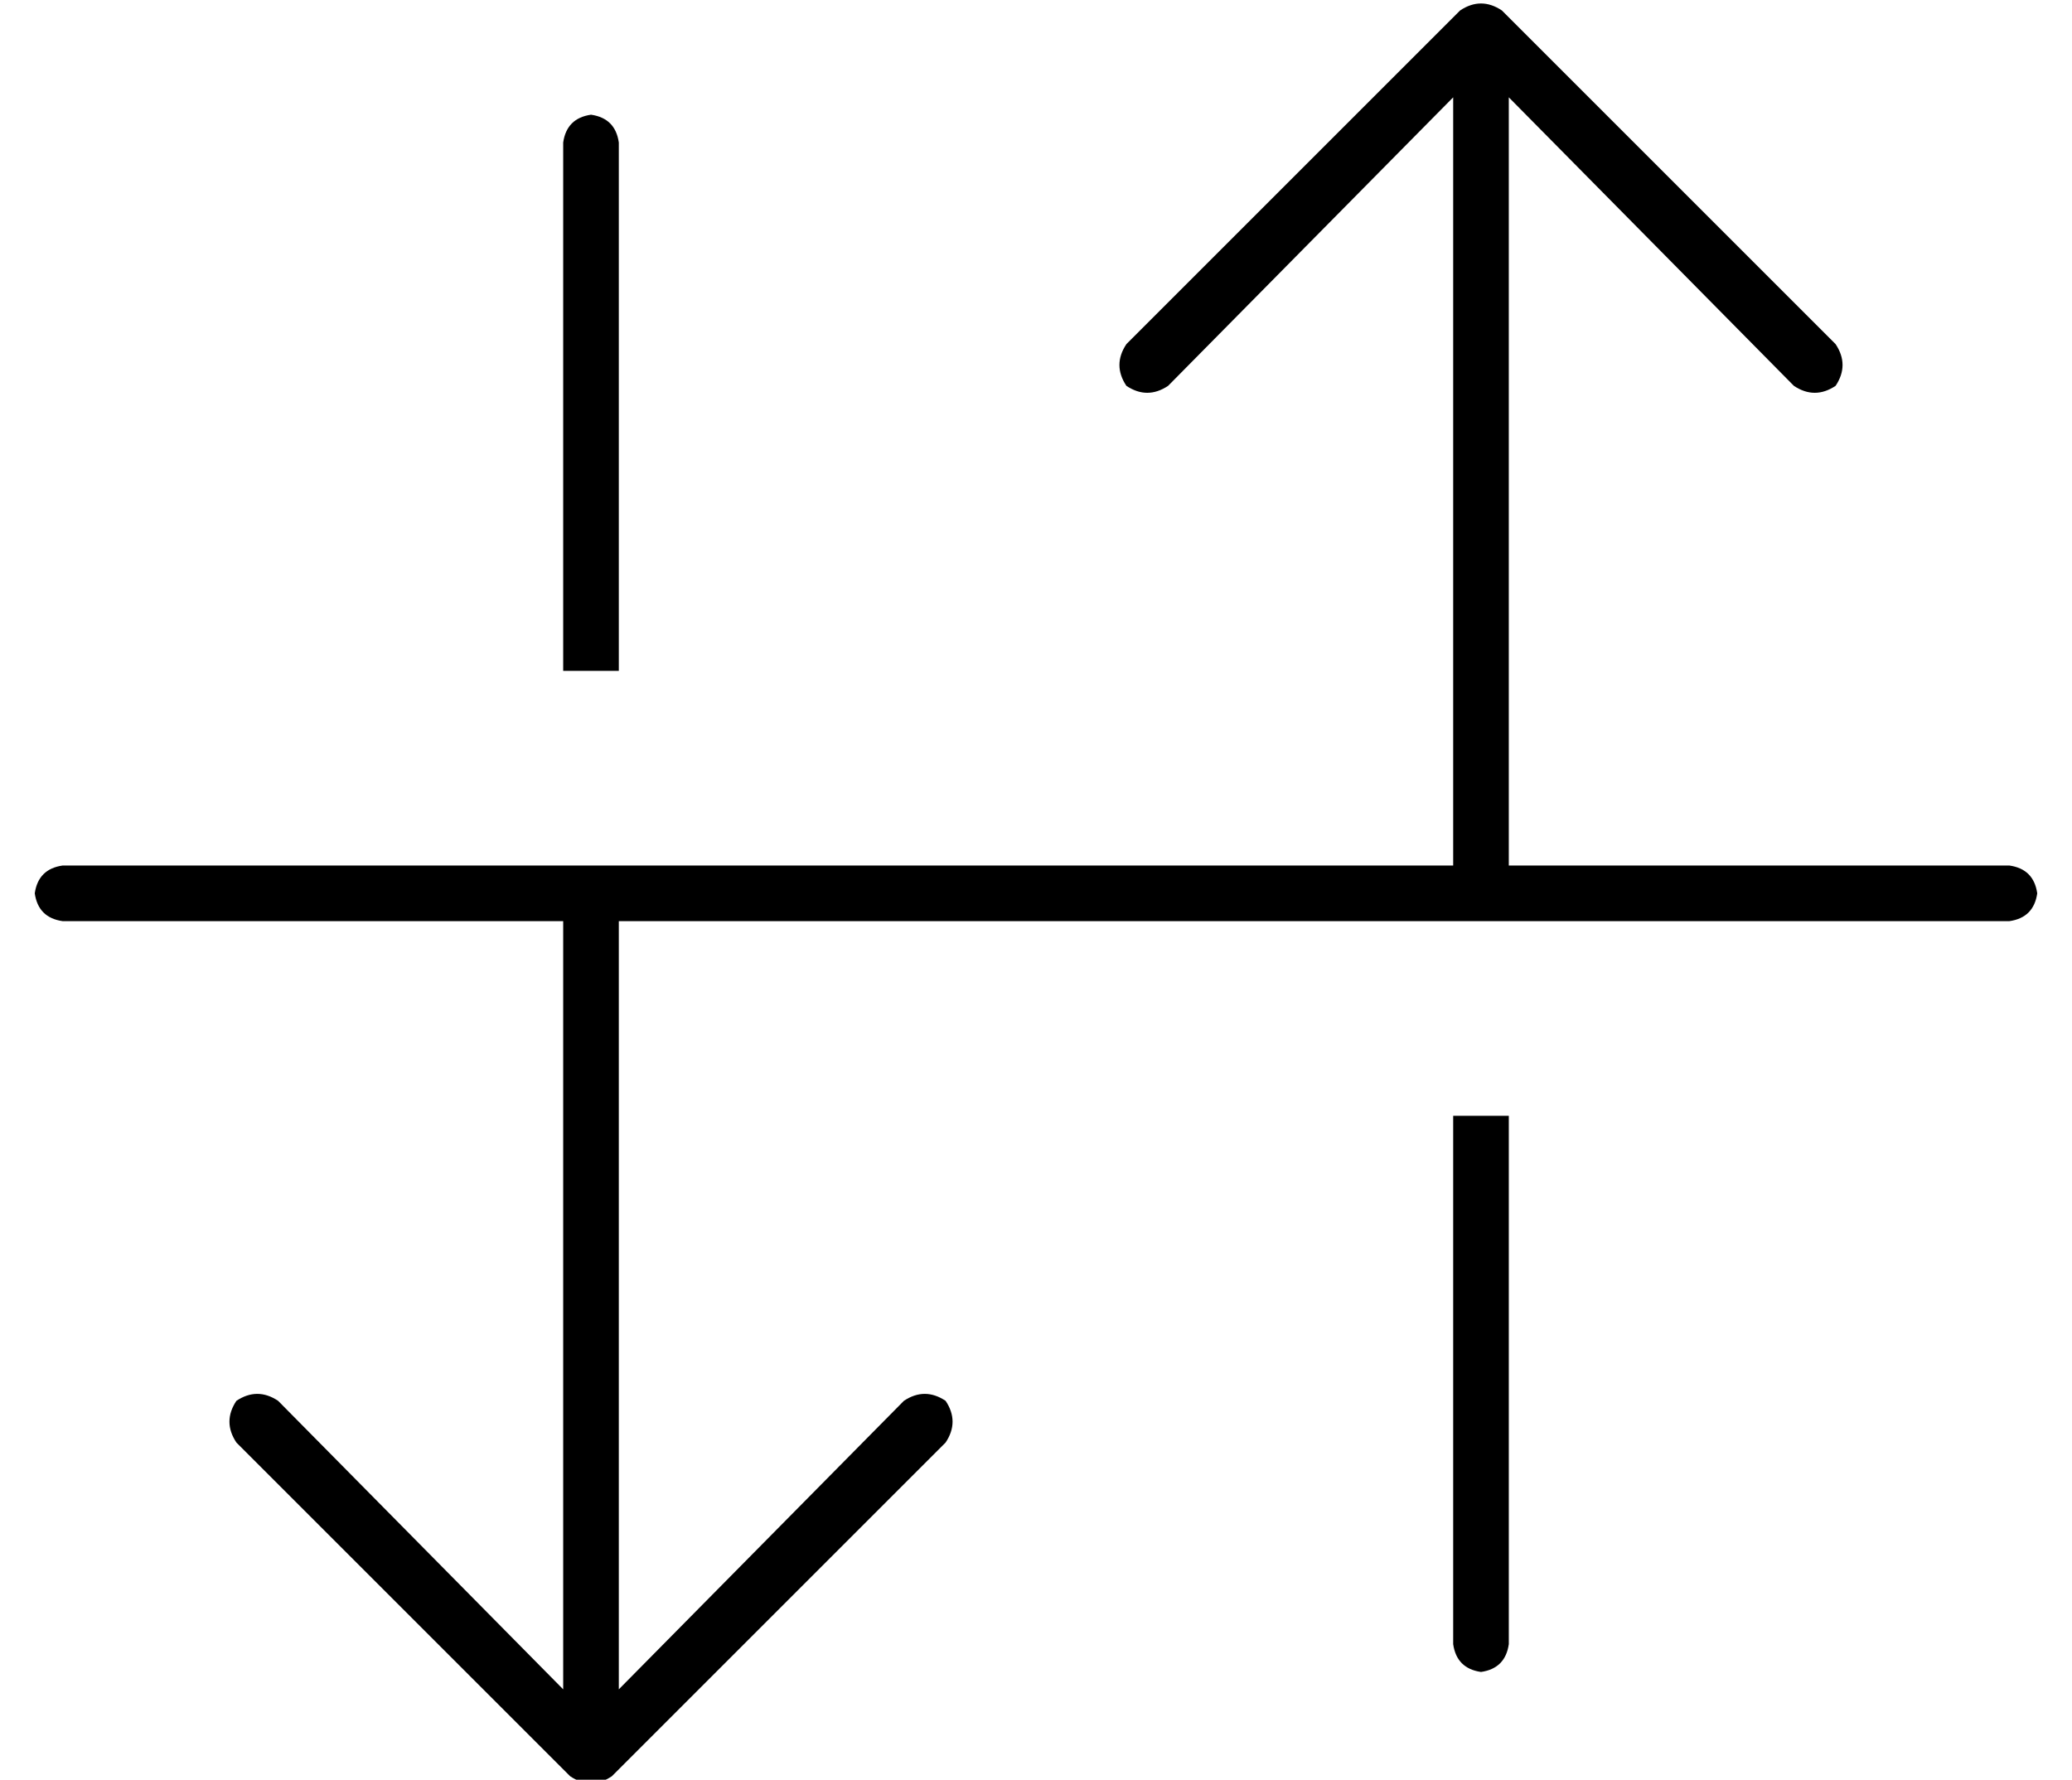 <?xml version="1.0" standalone="no"?>
<!DOCTYPE svg PUBLIC "-//W3C//DTD SVG 1.1//EN" "http://www.w3.org/Graphics/SVG/1.1/DTD/svg11.dtd" >
<svg xmlns="http://www.w3.org/2000/svg" xmlns:xlink="http://www.w3.org/1999/xlink" version="1.1" viewBox="-10 -40 596 512">
   <path fill="currentColor"
d="M154 471q6 4 12 0l96 -96v0q4 -6 0 -12q-6 -4 -12 0l-82 83v0v-221v0h400v0q7 -1 8 -8q-1 -7 -8 -8h-144v0v-221v0l82 83v0q6 4 12 0q4 -6 0 -12l-96 -96v0q-6 -4 -12 0l-96 96v0q-4 6 0 12q6 4 12 0l82 -83v0v221v0h-400v0q-7 1 -8 8q1 7 8 8h144v0v221v0l-82 -83v0
q-6 -4 -12 0q-4 6 0 12l96 96v0zM152 153h16h-16h16v-152v0q-1 -7 -8 -8q-7 1 -8 8v152v0zM424 281h-16h16h-16v152v0q1 7 8 8q7 -1 8 -8v-152v0z" />
</svg>
